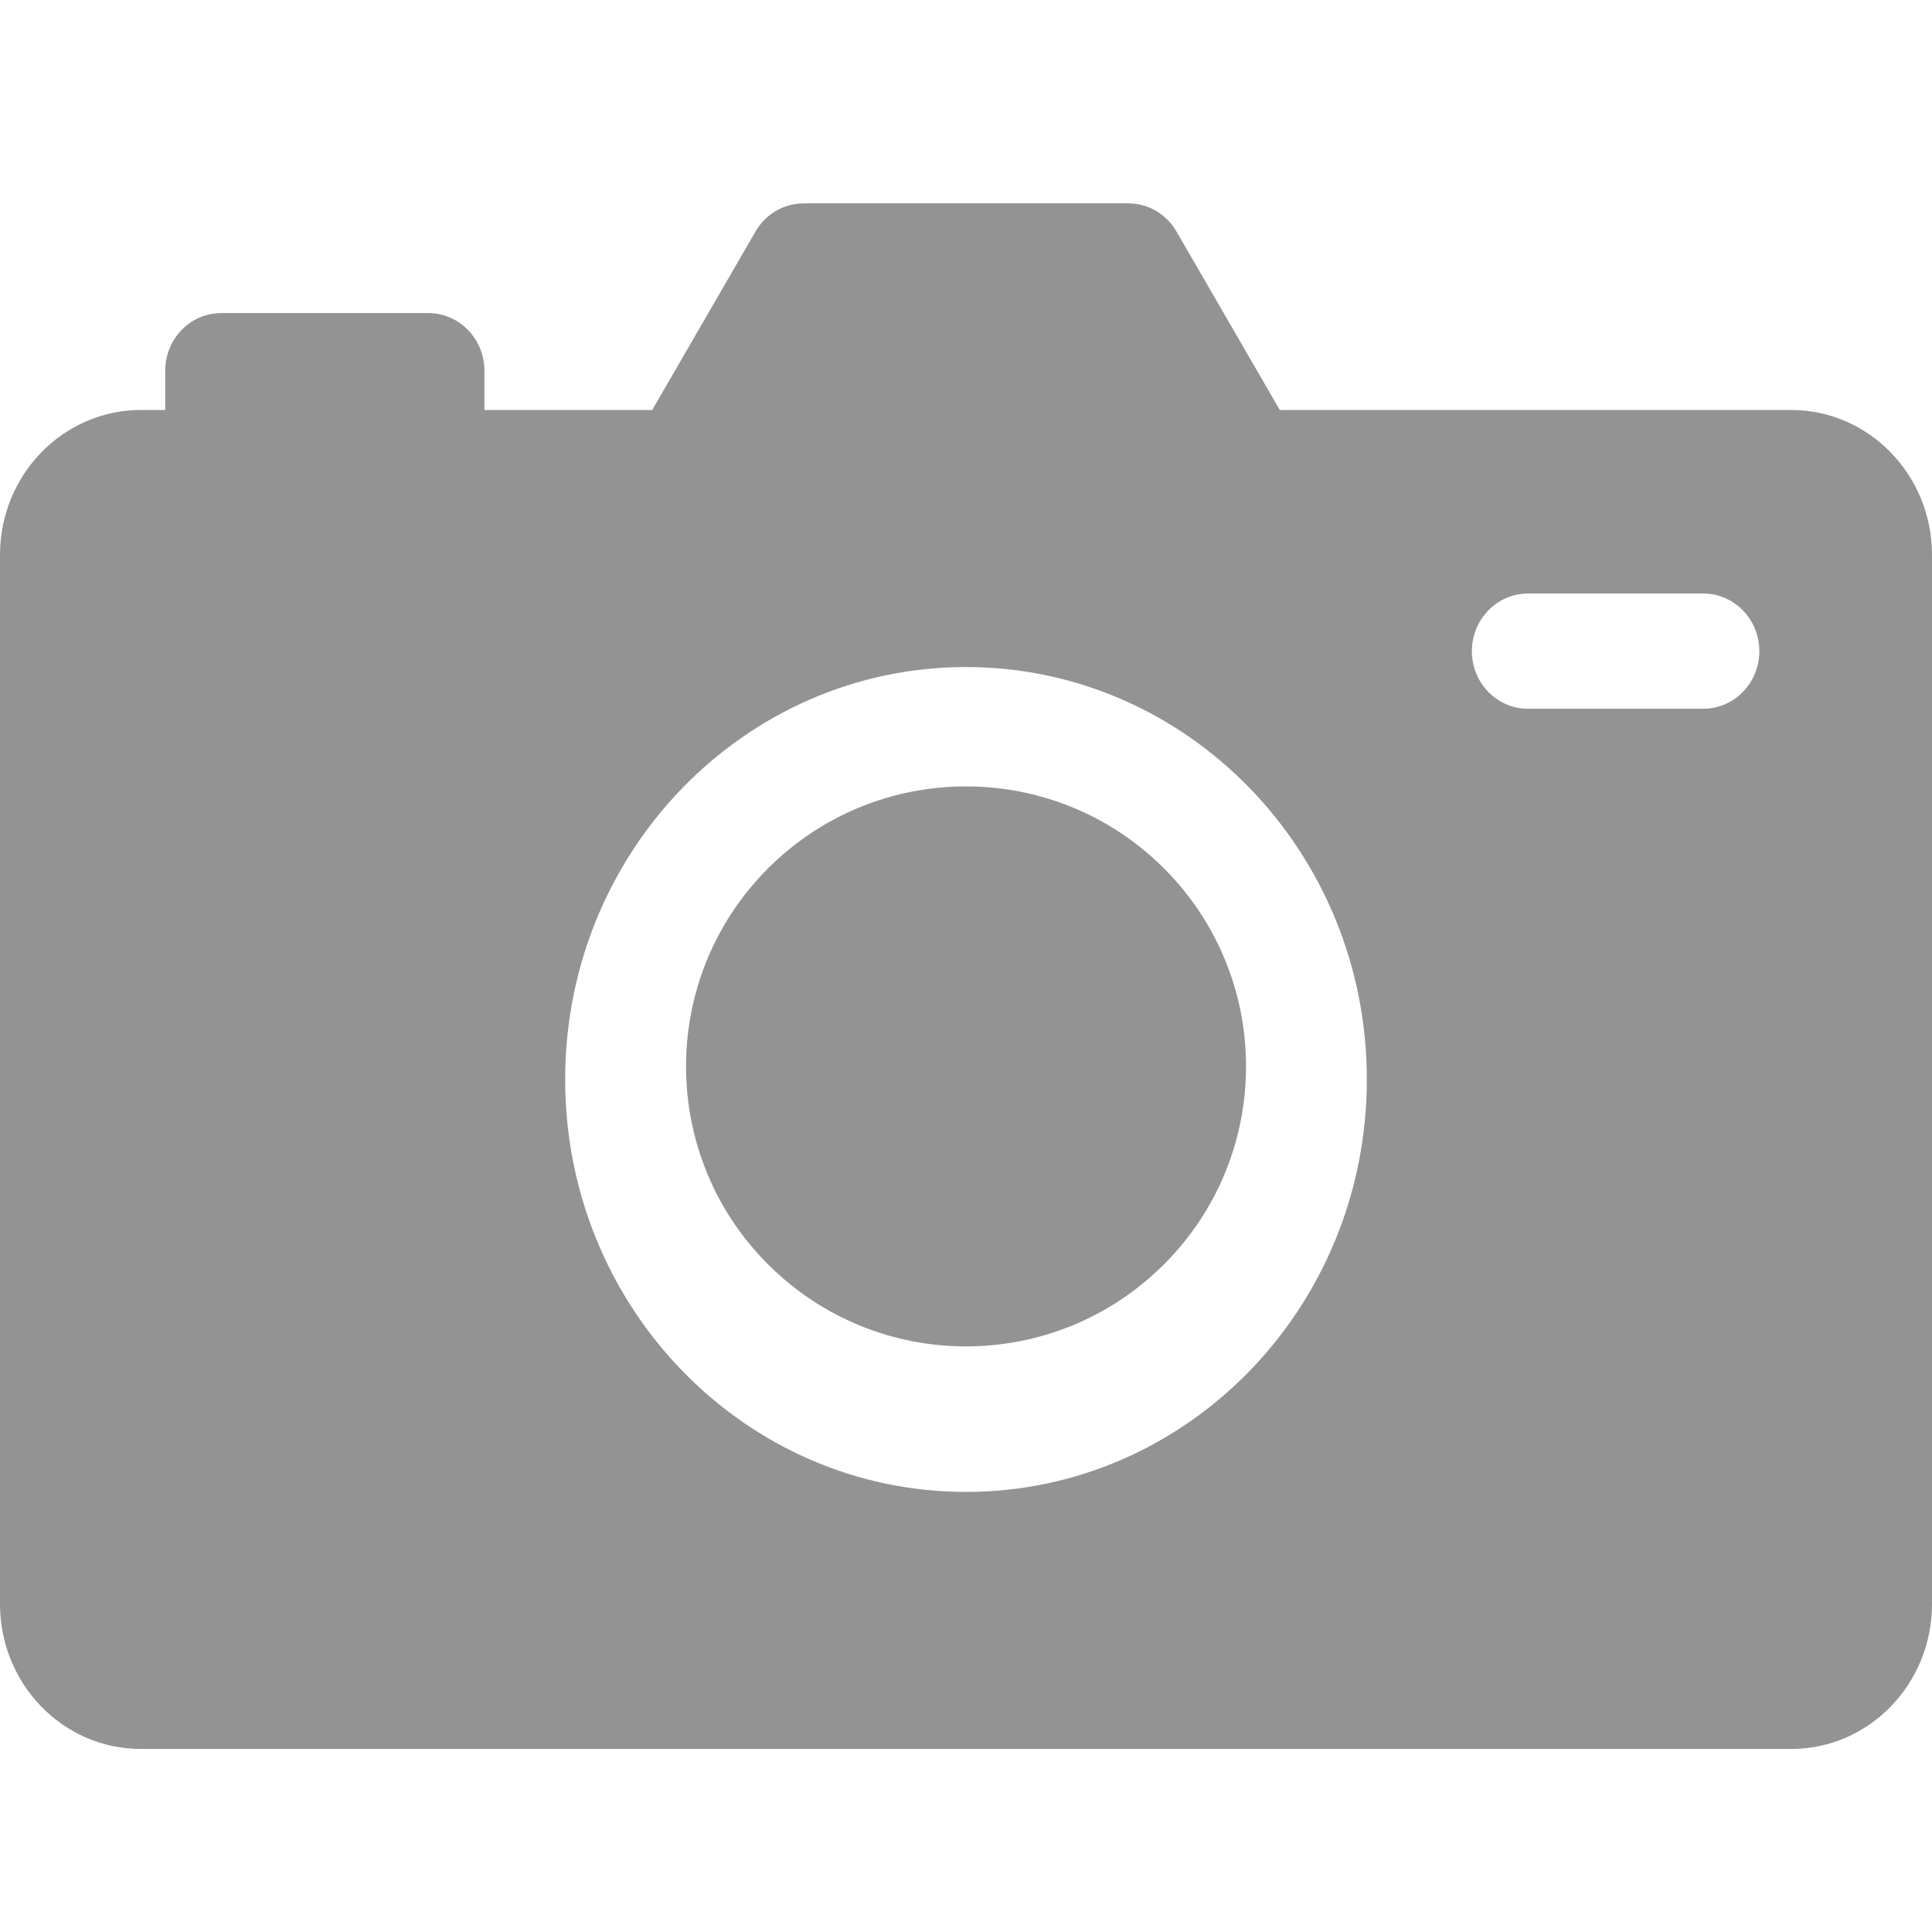 <svg xmlns="http://www.w3.org/2000/svg" width="19" height="19" viewBox="0 0 19 19" fill="none">
<path d="M17.615 4.032H12.586L11.57 2.277C11.471 2.105 11.291 2 11.097 2H7.903C7.709 2 7.529 2.105 7.43 2.277L6.414 4.032H4.764V3.646C4.764 3.333 4.517 3.079 4.213 3.079H2.175C1.871 3.079 1.625 3.333 1.625 3.646V4.032H1.385C0.62 4.032 0 4.671 0 5.457V15.775C0 16.562 0.62 17.2 1.385 17.2H17.615C18.38 17.2 19 16.562 19 15.775V5.457C19 4.671 18.38 4.032 17.615 4.032ZM9.5 14.672C7.323 14.672 5.558 12.856 5.558 10.616C5.558 8.376 7.323 6.56 9.5 6.56C11.677 6.56 13.442 8.376 13.442 10.616C13.442 12.856 11.677 14.672 9.5 14.672ZM16.751 6.97H15.026C14.722 6.97 14.475 6.717 14.475 6.404C14.475 6.091 14.722 5.837 15.026 5.837H16.751C17.055 5.837 17.302 6.091 17.302 6.404C17.302 6.717 17.055 6.97 16.751 6.97Z" fill="#939393"/>
<path d="M7.553 12.434C8.628 13.51 10.372 13.51 11.447 12.434C12.523 11.359 12.523 9.616 11.447 8.54C10.372 7.465 8.628 7.465 7.553 8.54C6.478 9.616 6.478 11.359 7.553 12.434Z" fill="#939393"/>
</svg>